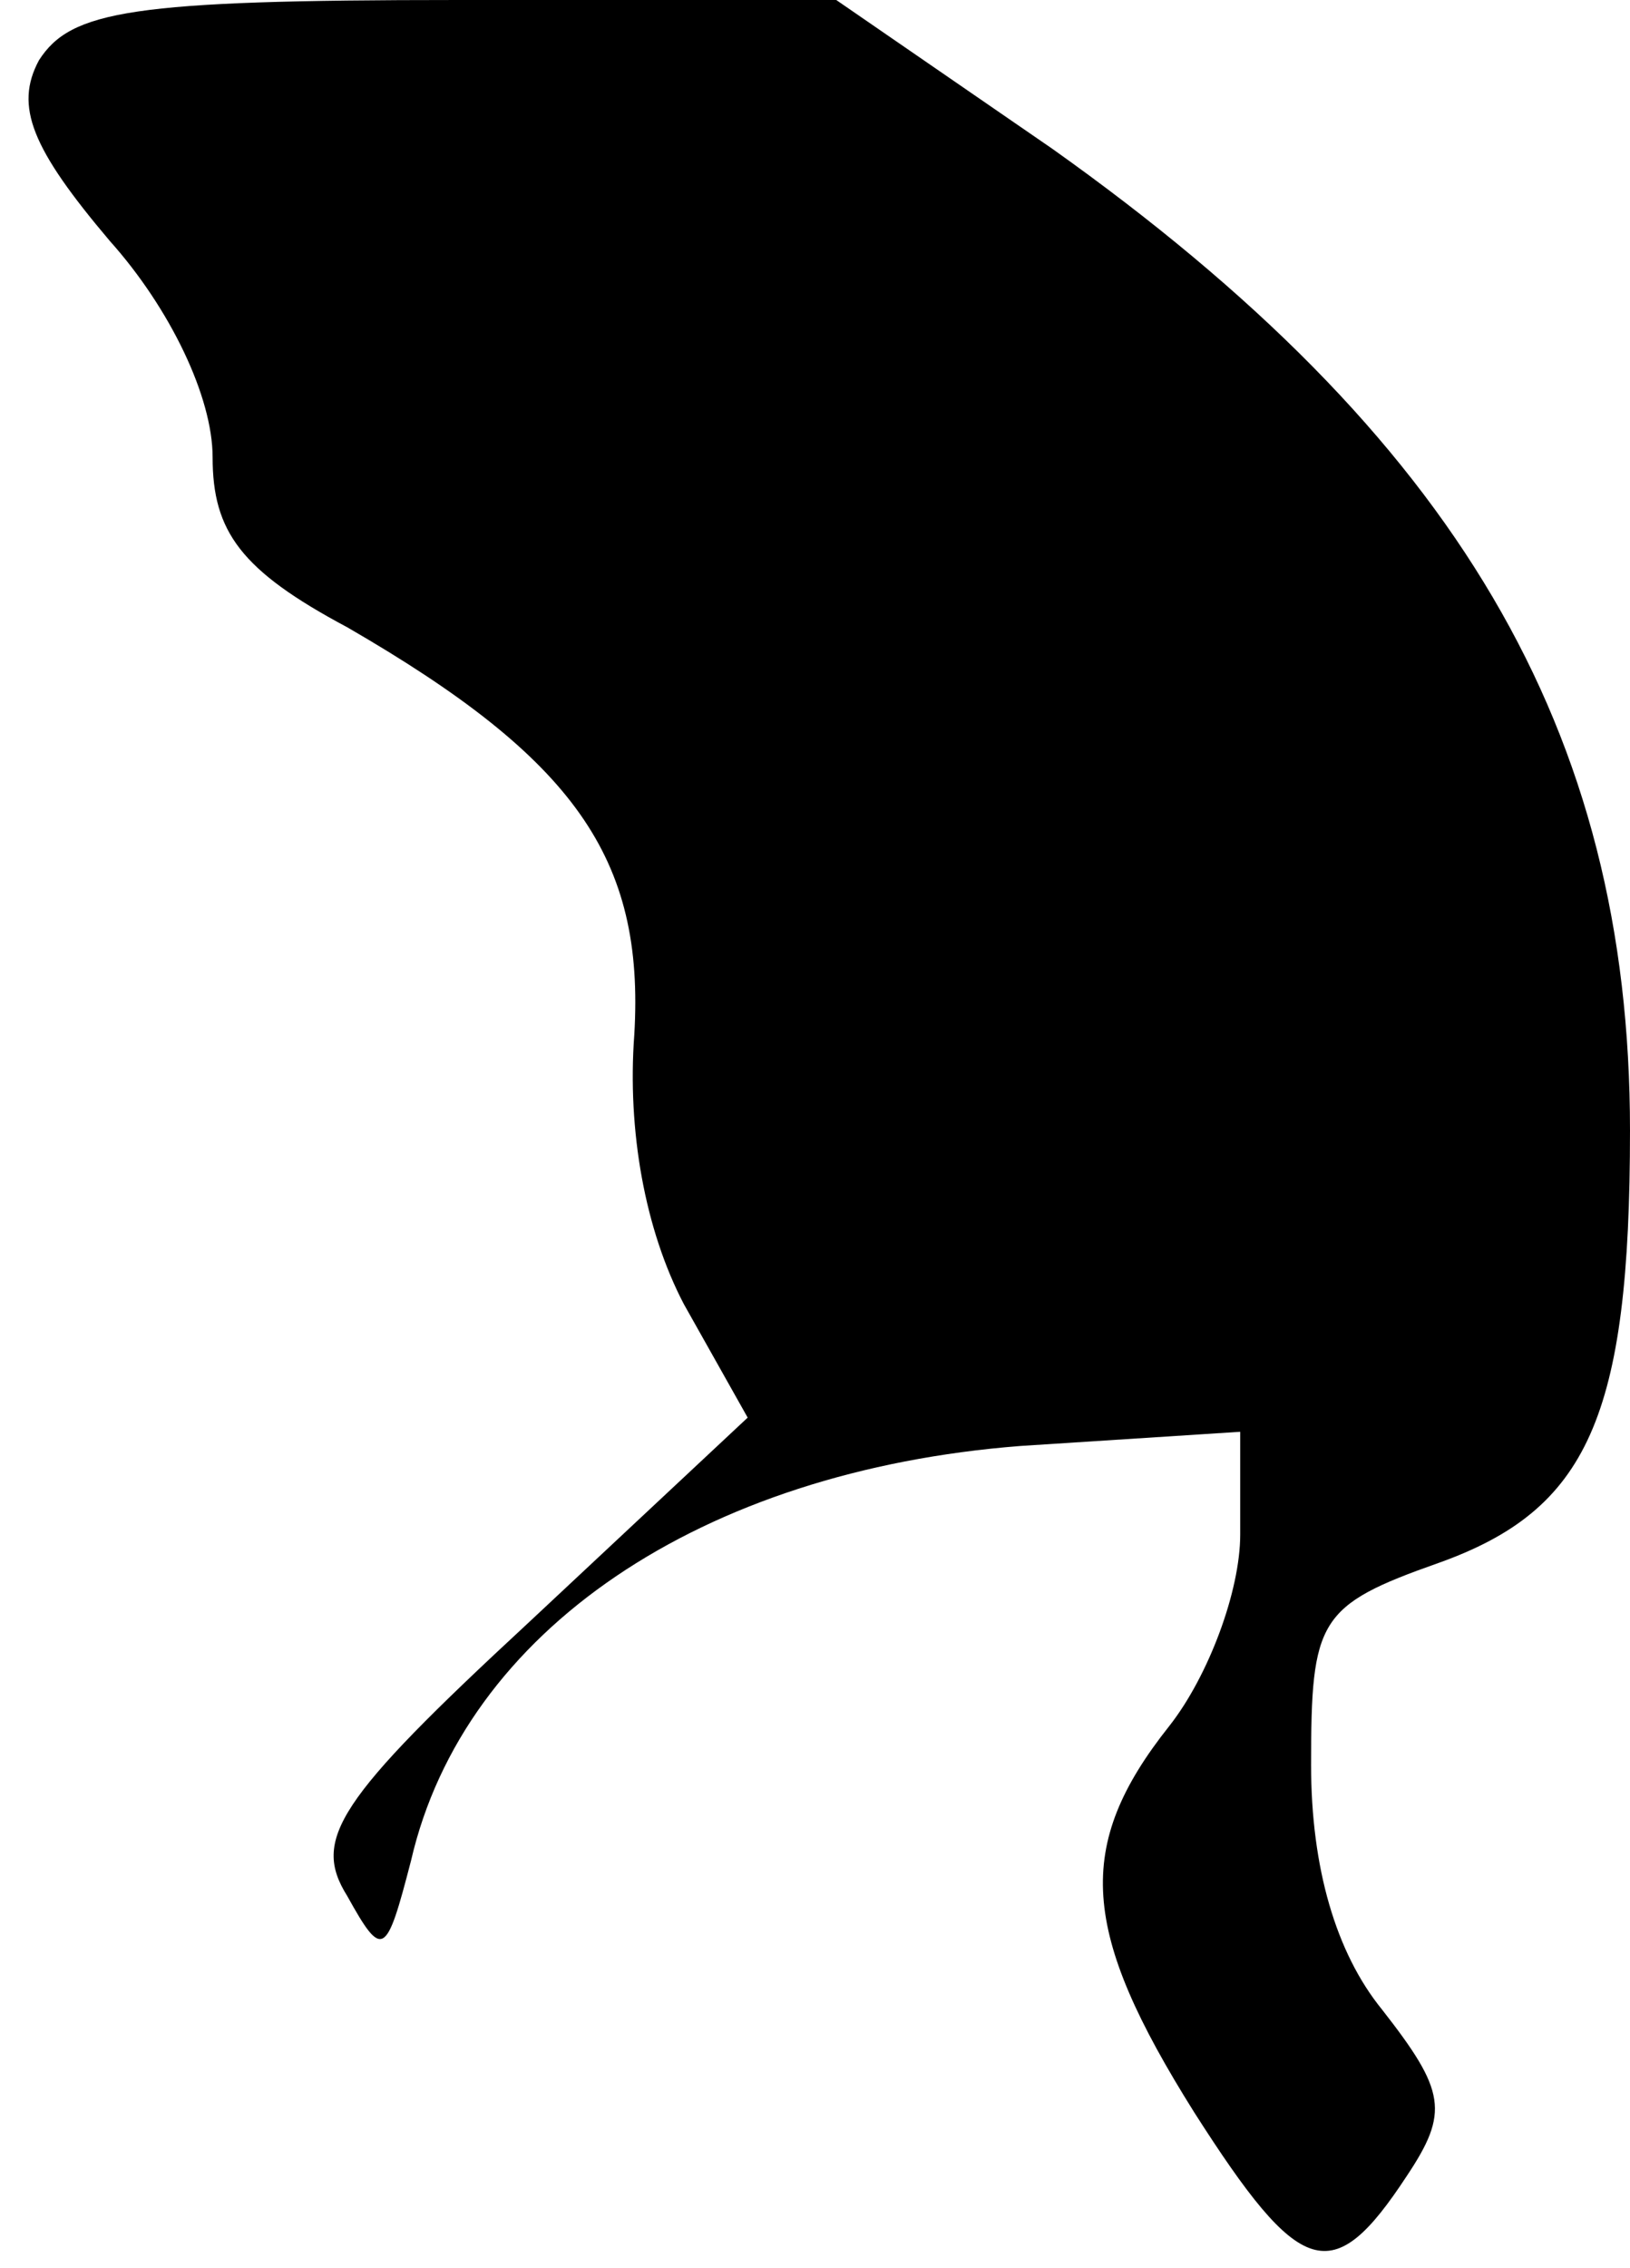 <?xml version="1.0" standalone="no"?>
<!DOCTYPE svg PUBLIC "-//W3C//DTD SVG 20010904//EN"
 "http://www.w3.org/TR/2001/REC-SVG-20010904/DTD/svg10.dtd">
<svg version="1.0" xmlns="http://www.w3.org/2000/svg"
 width="46pt" height="64pt" viewBox="0 0 46 64"
 preserveAspectRatio="xMidYMid meet">
<g transform="translate(0,64) scale(0.1,-0.1)"
fill="#000000" stroke="none">
<path fill="#000000" stroke="none" d="M11 623 c-7 -13 -2 -25 20 -51 17 -19
29 -44 29 -61 0 -21 8 -32 38 -48 64 -37 84 -65 81 -115 -2 -27 3 -55 14 -76
l18 -32 -62 -58 c-54 -50 -61 -61 -51 -77 10 -18 11 -17 18 10 15 65 82 110
172 117 l62 4 0 -29 c0 -16 -9 -40 -20 -54 -27 -34 -25 -58 7 -109 30 -47 39
-50 60 -18 12 18 11 24 -7 47 -13 16 -20 40 -20 69 0 41 2 45 36 57 42 15 54
41 54 122 0 113 -49 196 -163 277 l-61 42 -107 0 c-92 0 -109 -3 -118 -17z"/>
</g>
</svg>
